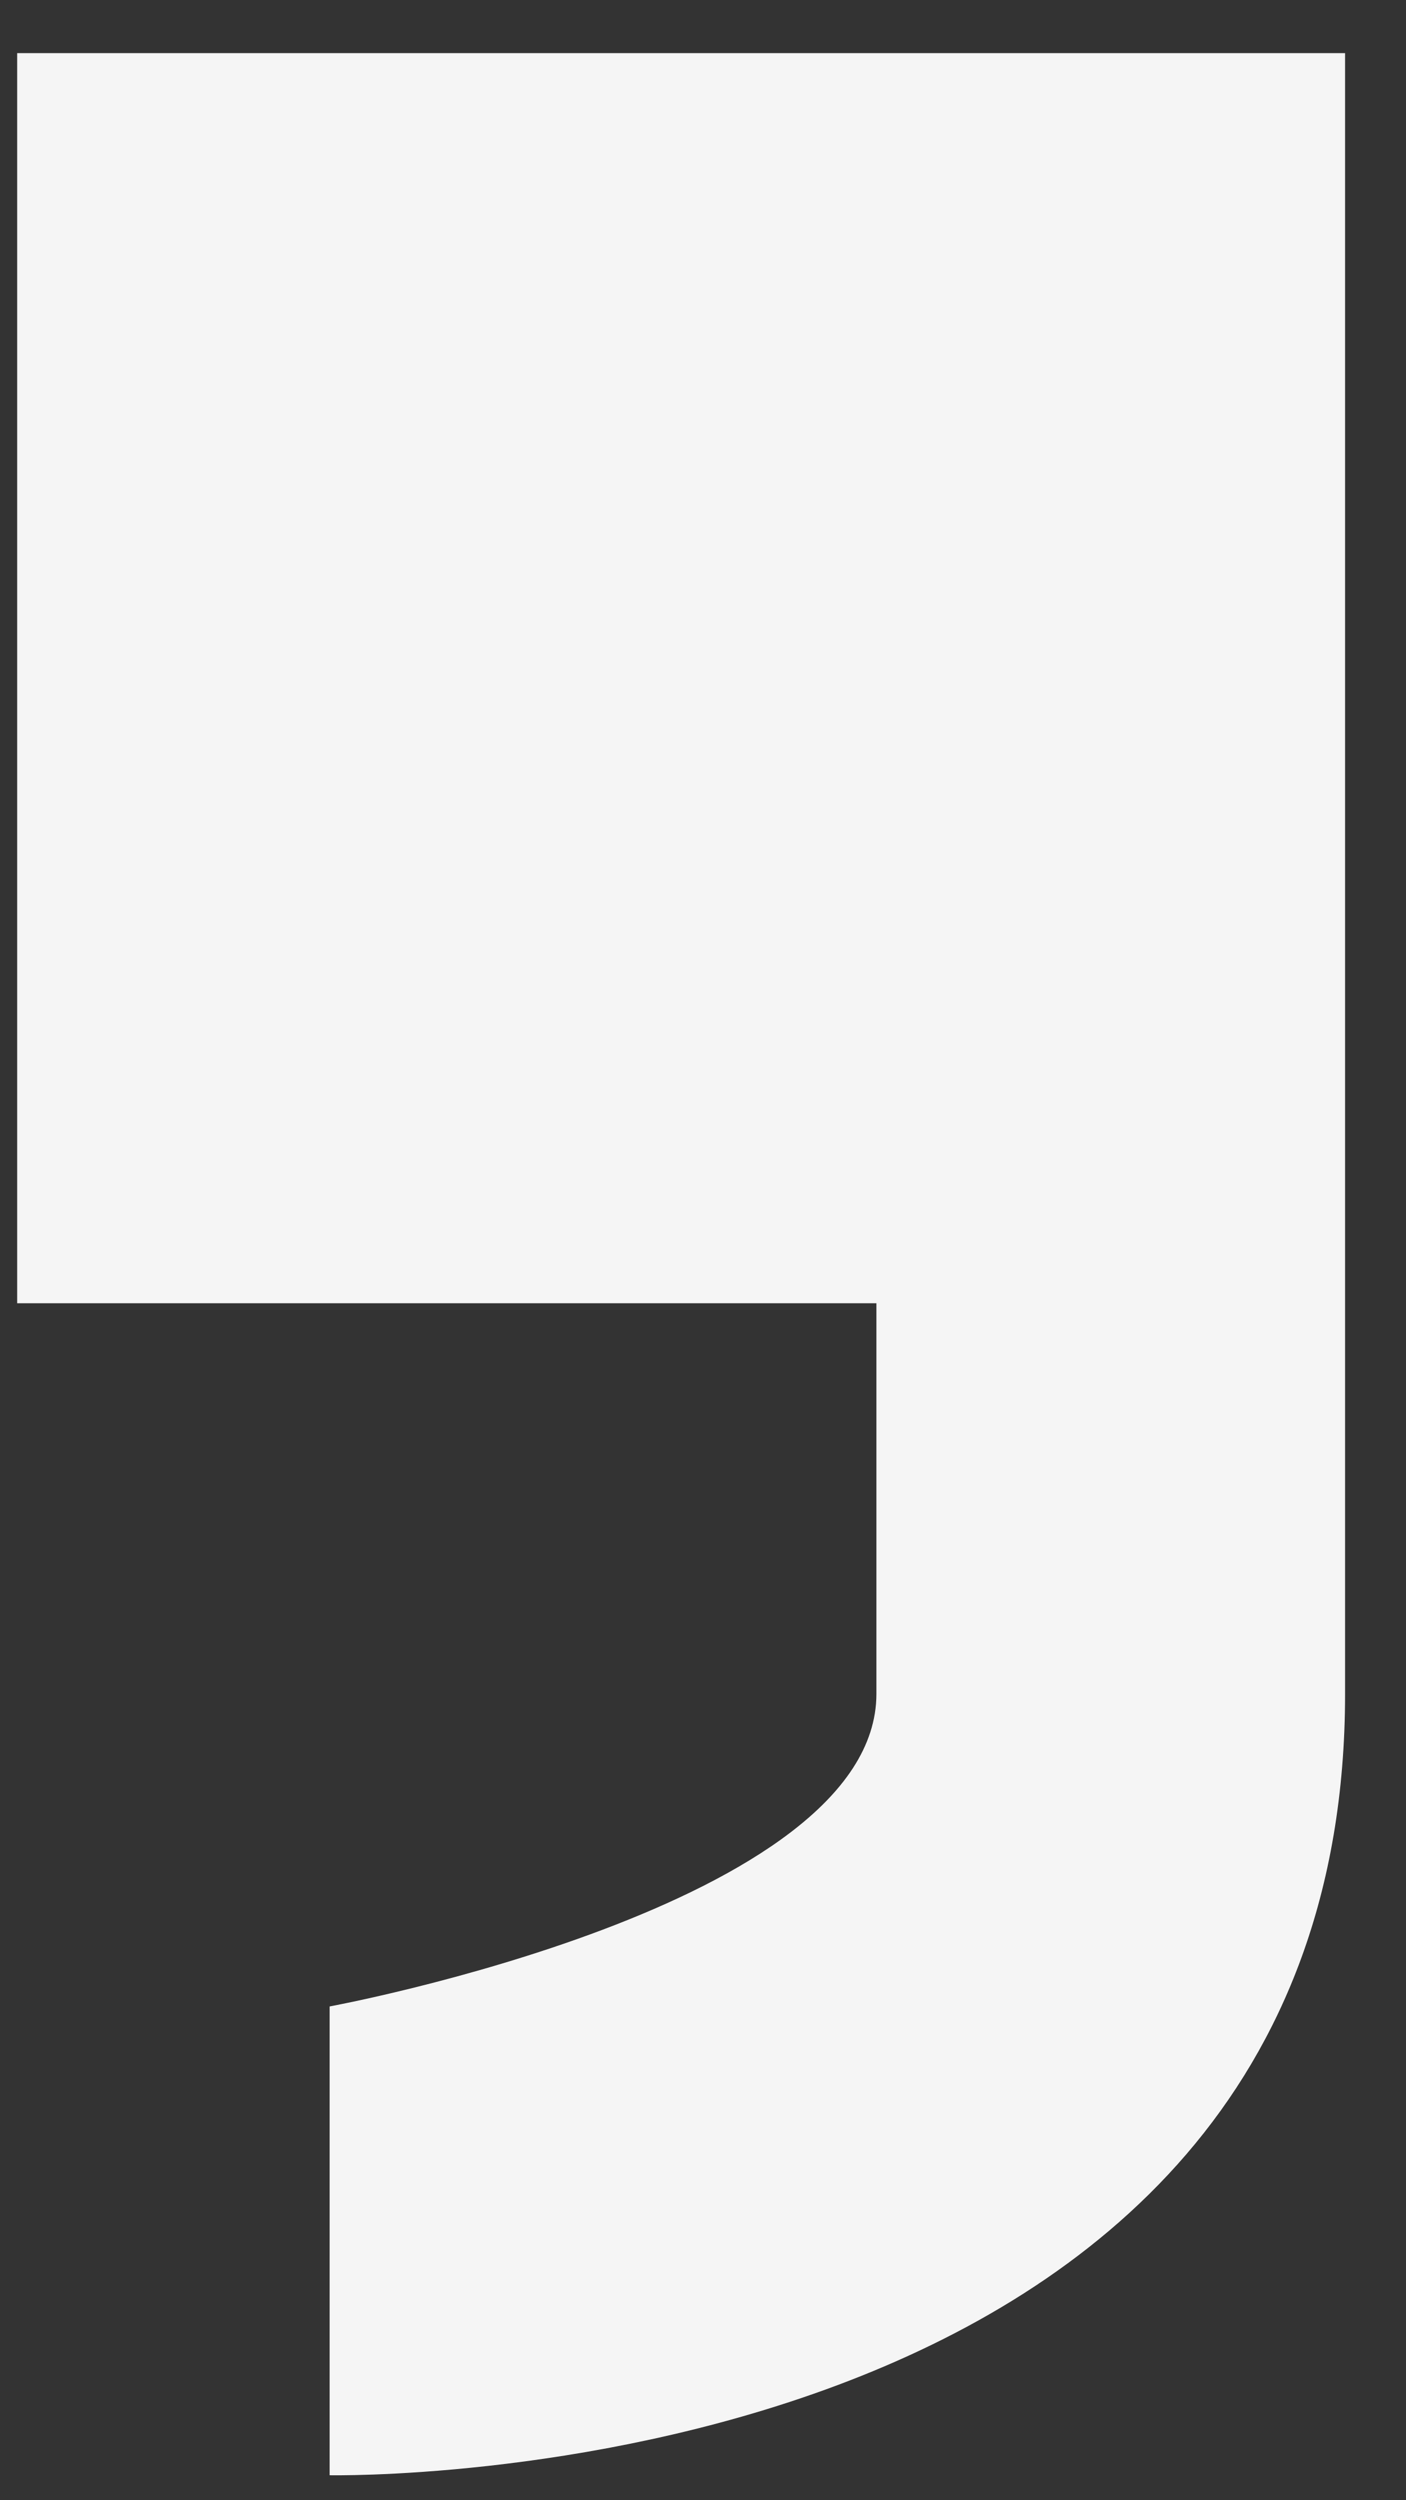 <svg viewBox="0 0 18 32" xmlns="http://www.w3.org/2000/svg"><rect x="0" y="0" width="18" height="32" fill="#333333" stroke="none"/><path d="M.22.68v16h11v5c0 2.71-7 4-7 4v6s13 .26 13-10v-21z" fill="#f5f5f5"/></svg>